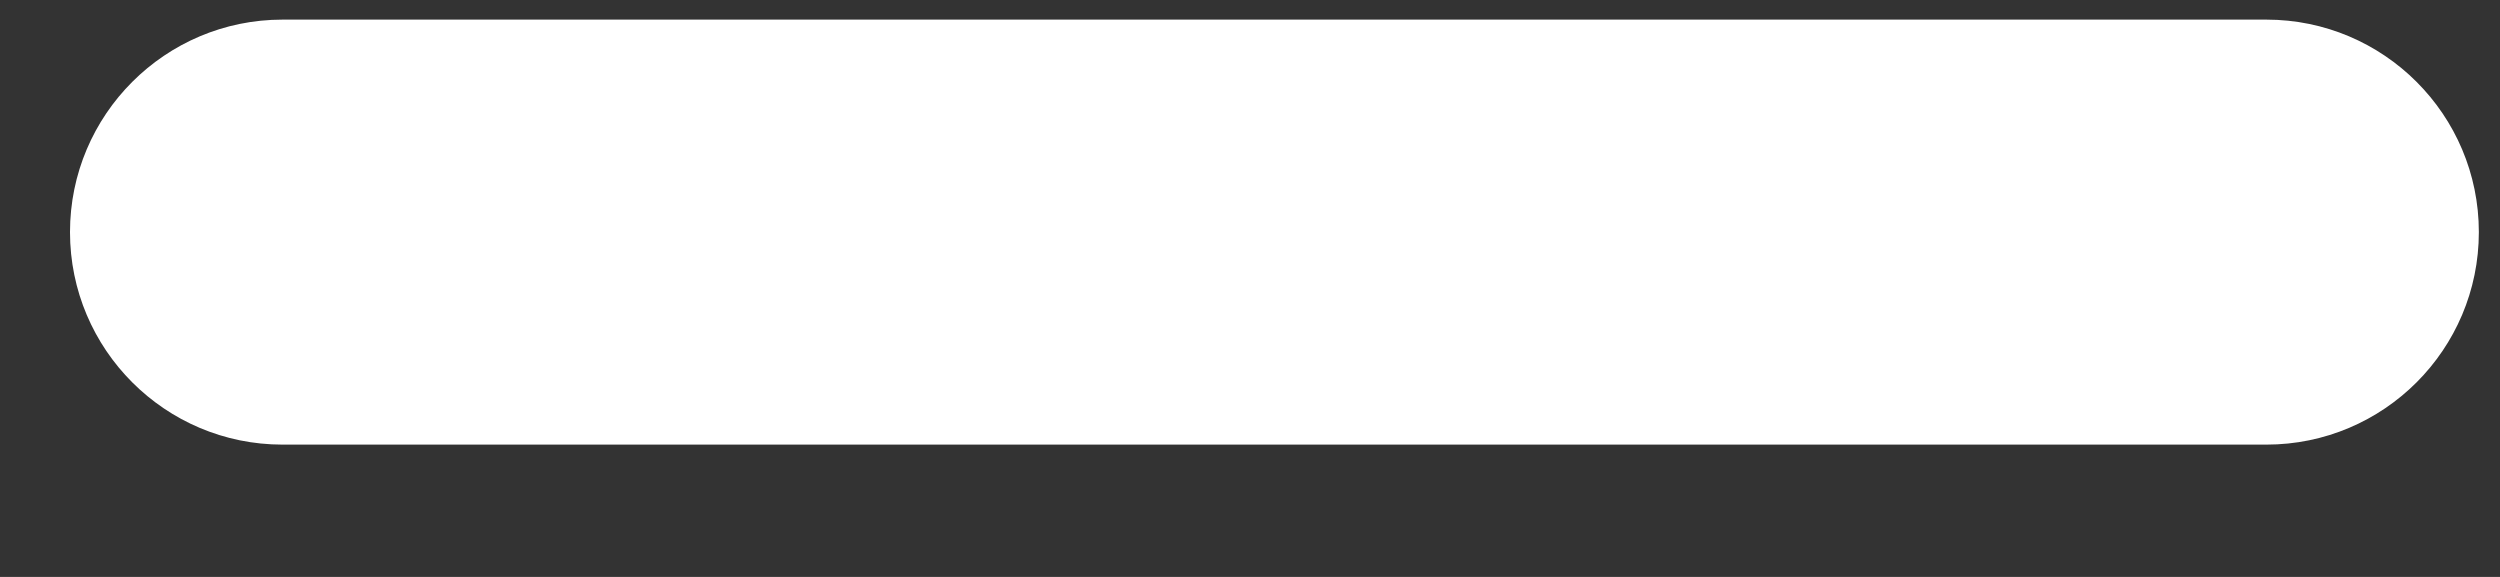 <?xml version="1.0" encoding="UTF-8"?>
<svg width="13px" height="3px" viewBox="0 0 13 3" version="1.1" xmlns="http://www.w3.org/2000/svg" xmlns:xlink="http://www.w3.org/1999/xlink">
    <rect x="0" y="0" width="13" height="3" fill="#333333" stroke="none"/>
    <!-- Generator: Sketch 53.2 (72643) - https://sketchapp.com -->
    <title>Shape</title>
    <desc>Created with Sketch.</desc>
    <g id="1.-Pages" stroke="none" stroke-width="1" fill="none" fill-rule="evenodd">
        <g id="Winkelmandje-(ophalen)" transform="translate(-1068, -716)" fill="#FFFFFF" fill-rule="nonzero">
            <path d="M1073.522,716.102 L1069.469,716.102 C1068.859,716.102 1068.364,716.597 1068.364,717.207 C1068.364,717.817 1068.859,718.312 1069.469,718.312 L1073.522,718.312 L1075.732,718.312 L1079.785,718.312 C1080.395,718.312 1080.89,717.817 1080.89,717.207 C1080.89,716.597 1080.395,716.102 1079.785,716.102 L1075.732,716.102 L1073.522,716.102 Z" id="Shape"></path>
        </g>
    </g>
</svg>